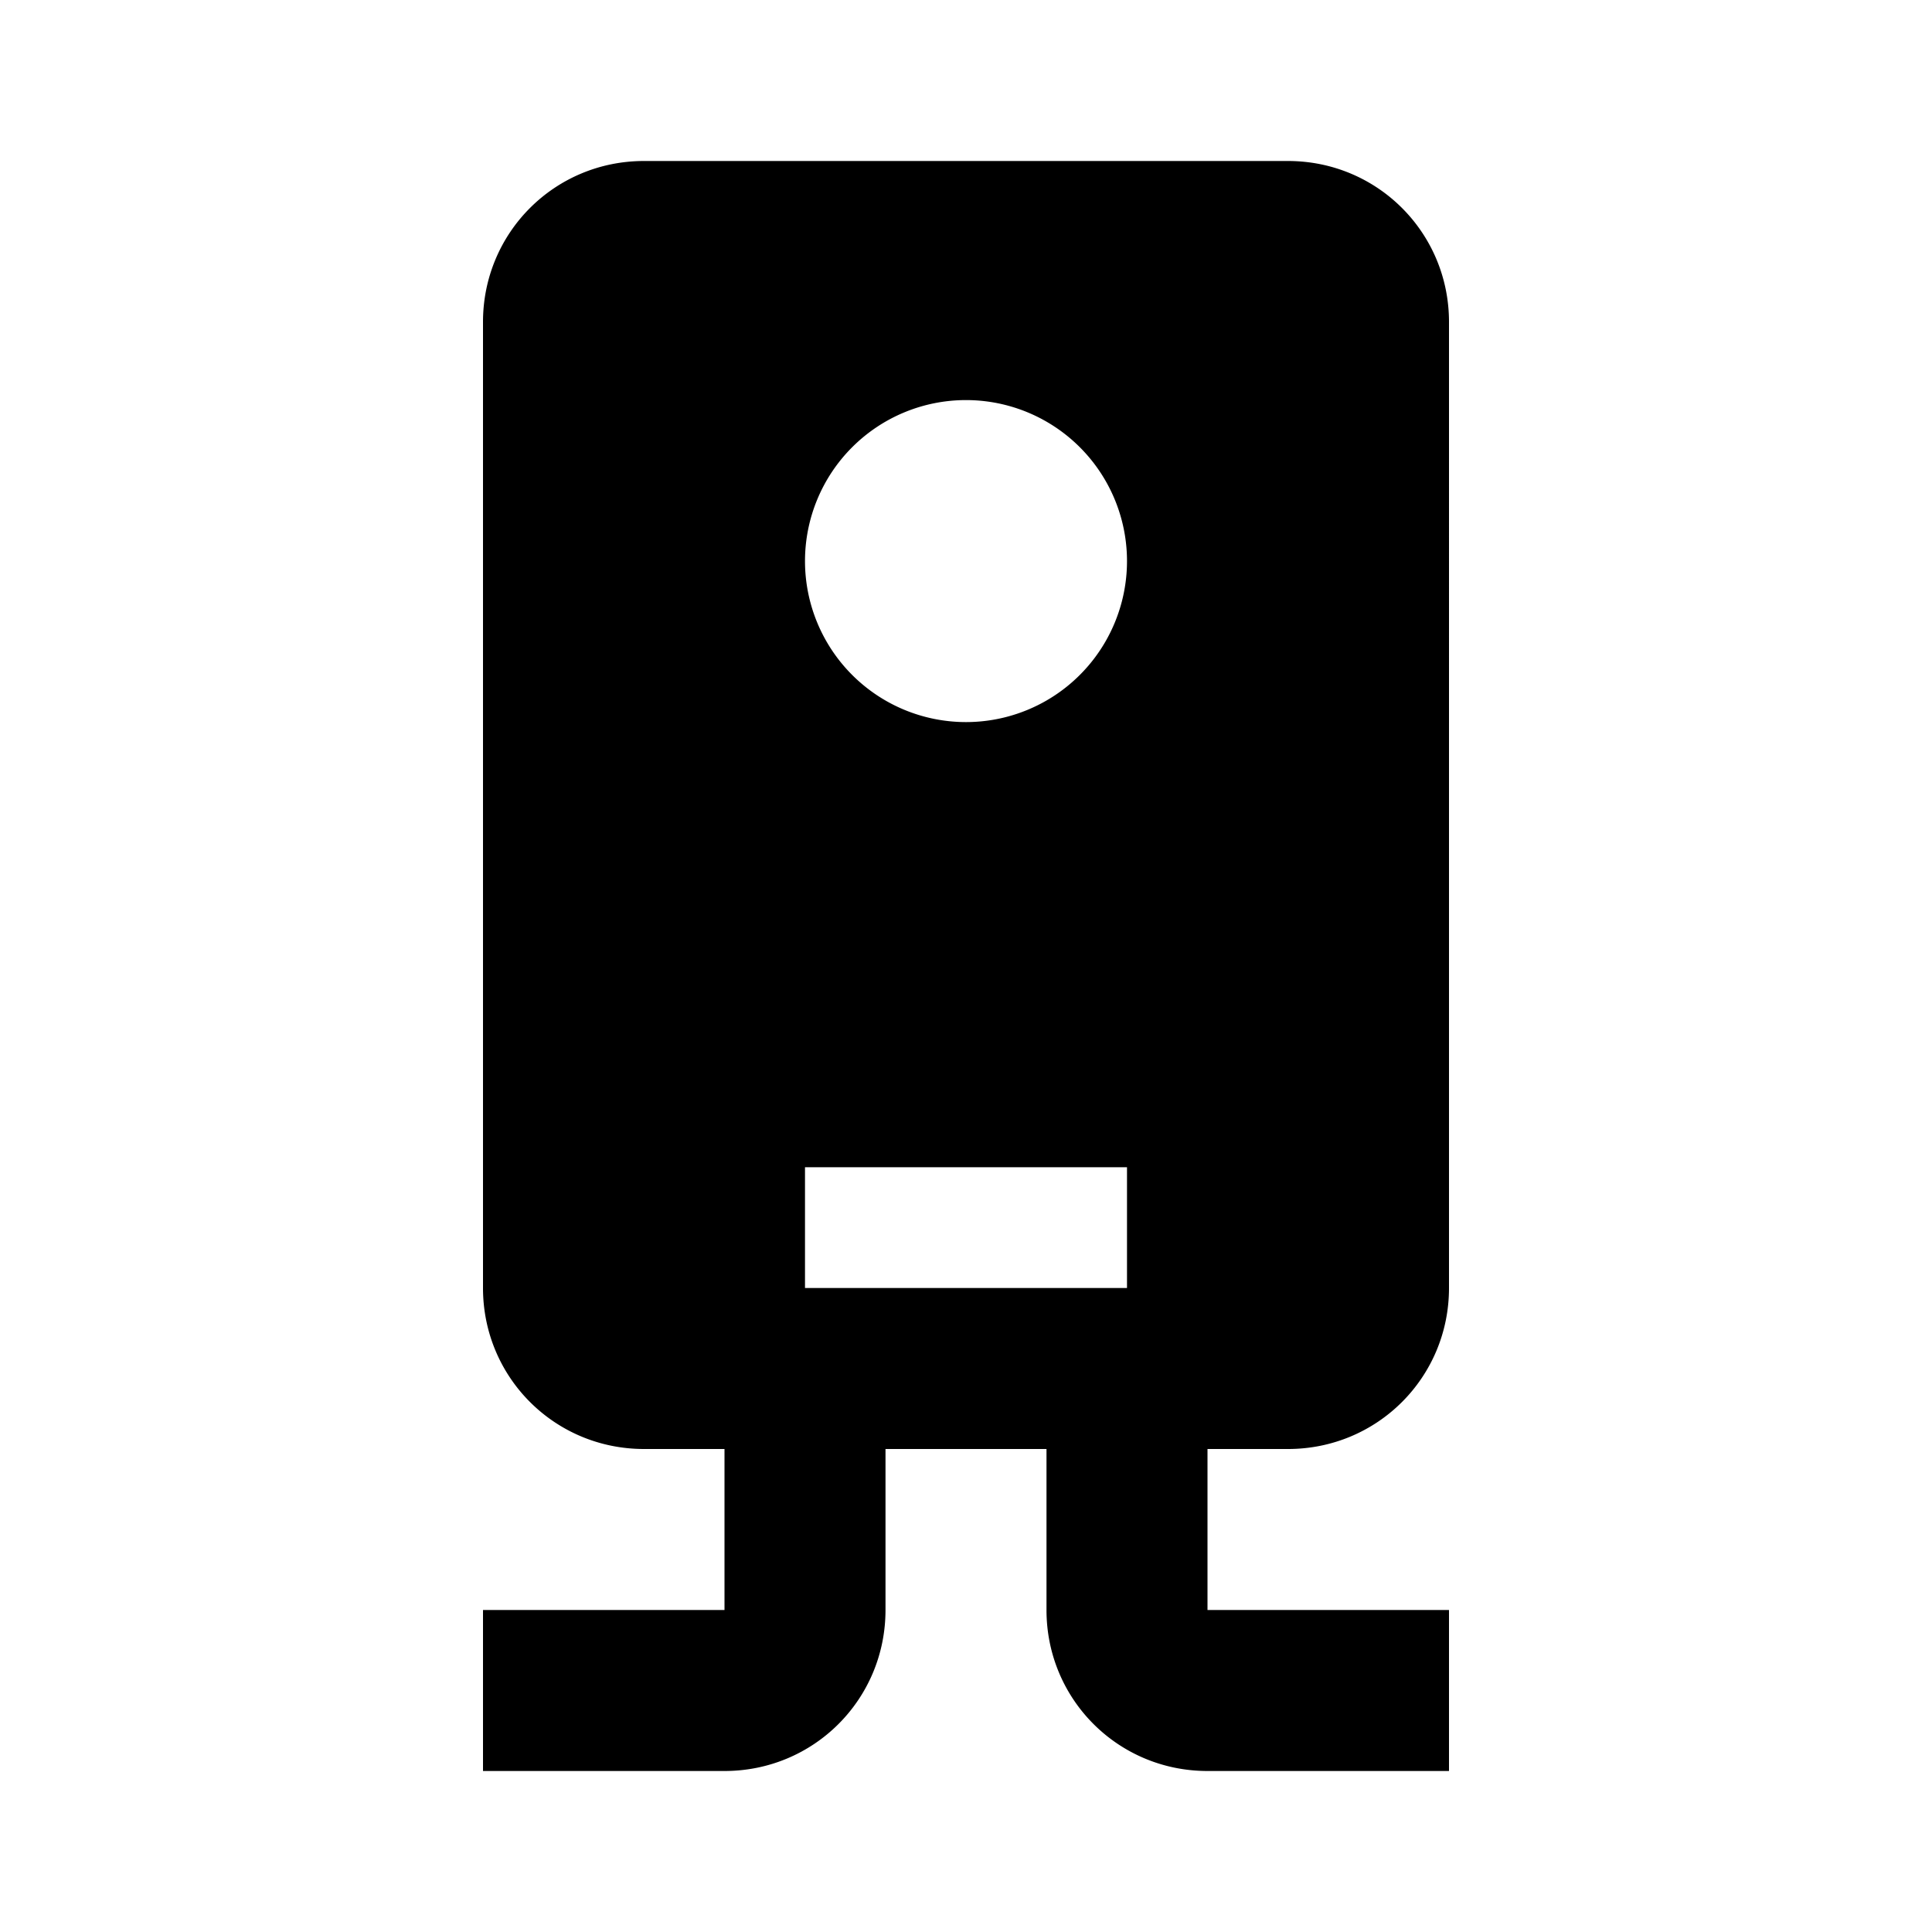 <svg
  xmlns="http://www.w3.org/2000/svg"
  viewBox="0 0 24 24"
  height="24"
  width="24"
  aria-hidden="true"
>
  <path d="M8 2c-1.11 0-2 .89-2 2v12c0 1.11.89 2 2 2h1v2H6v2h3c1.11 0 2-.89 2-2v-2h2v2c0 1.11.89 2 2 2h3v-2h-3v-2h1c1.11 0 2-.89 2-2V4c0-1.11-.89-2-2-2H8m4 2.97a2 2 0 0 1 2 2 2 2 0 0 1-2 2 2 2 0 0 1-2-2 2 2 0 0 1 2-2m-2 9.53h4V16h-4v-1.5z"></path>
</svg>
